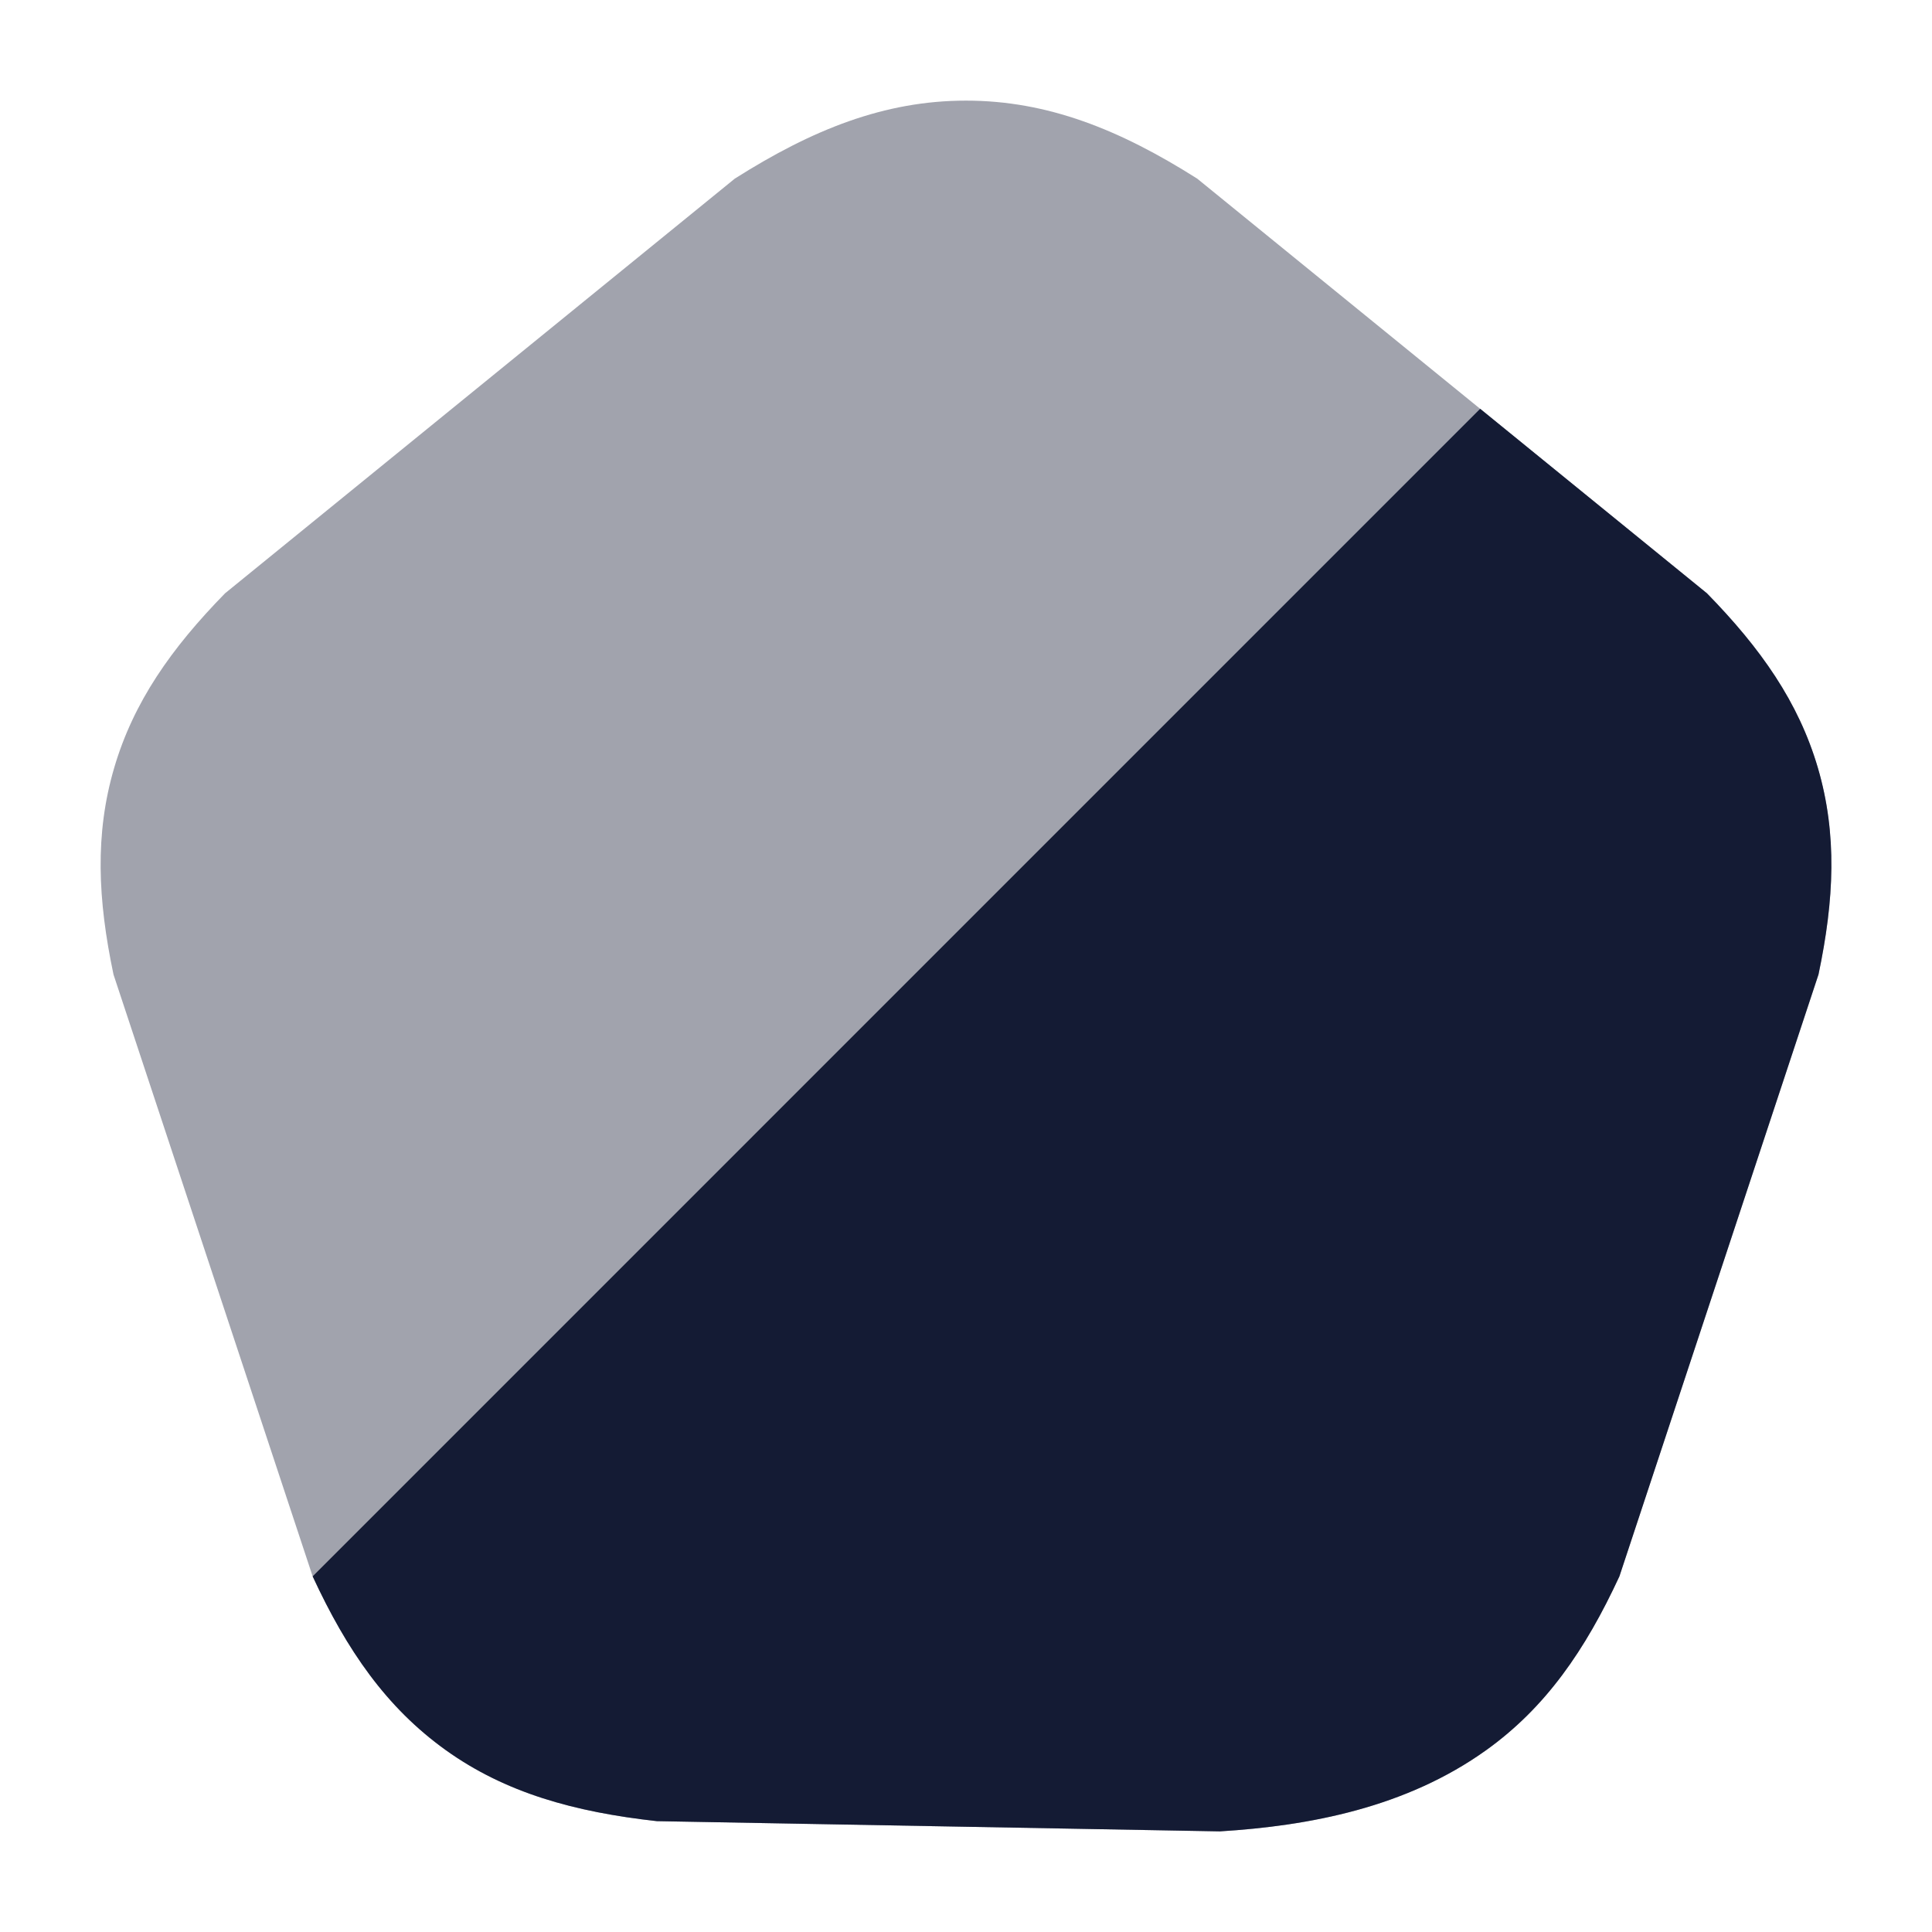 <svg width="24" height="24" viewBox="0 0 24 24" fill="none" xmlns="http://www.w3.org/2000/svg">
<path opacity="0.4" d="M9.128 2.219C10.091 1.609 10.987 1.25 12 1.25C13.013 1.25 13.909 1.609 14.872 2.219L21.204 7.37C21.872 8.053 22.342 8.721 22.582 9.54C22.823 10.361 22.786 11.175 22.59 12.106L20.116 19.582C19.691 20.5 19.201 21.211 18.463 21.741C17.469 22.453 16.27 22.681 15.153 22.75L8.16 22.623C7.134 22.509 6.278 22.272 5.537 21.741C4.799 21.211 4.309 20.5 3.884 19.582L1.41 12.106C1.214 11.175 1.177 10.361 1.418 9.54C1.658 8.721 2.128 8.053 2.796 7.37L9.128 2.219Z" fill="#141B34"/>
<path d="M21.204 7.37C21.872 8.053 22.342 8.72 22.583 9.54C22.823 10.361 22.786 11.174 22.59 12.105L20.117 19.582C19.692 20.5 19.201 21.211 18.463 21.74C17.469 22.453 16.27 22.681 15.153 22.75L8.16 22.623C7.134 22.509 6.278 22.271 5.537 21.74C4.799 21.211 4.309 20.5 3.884 19.582L18.387 5.078L21.204 7.37Z" fill="#141B34"/>
</svg>
